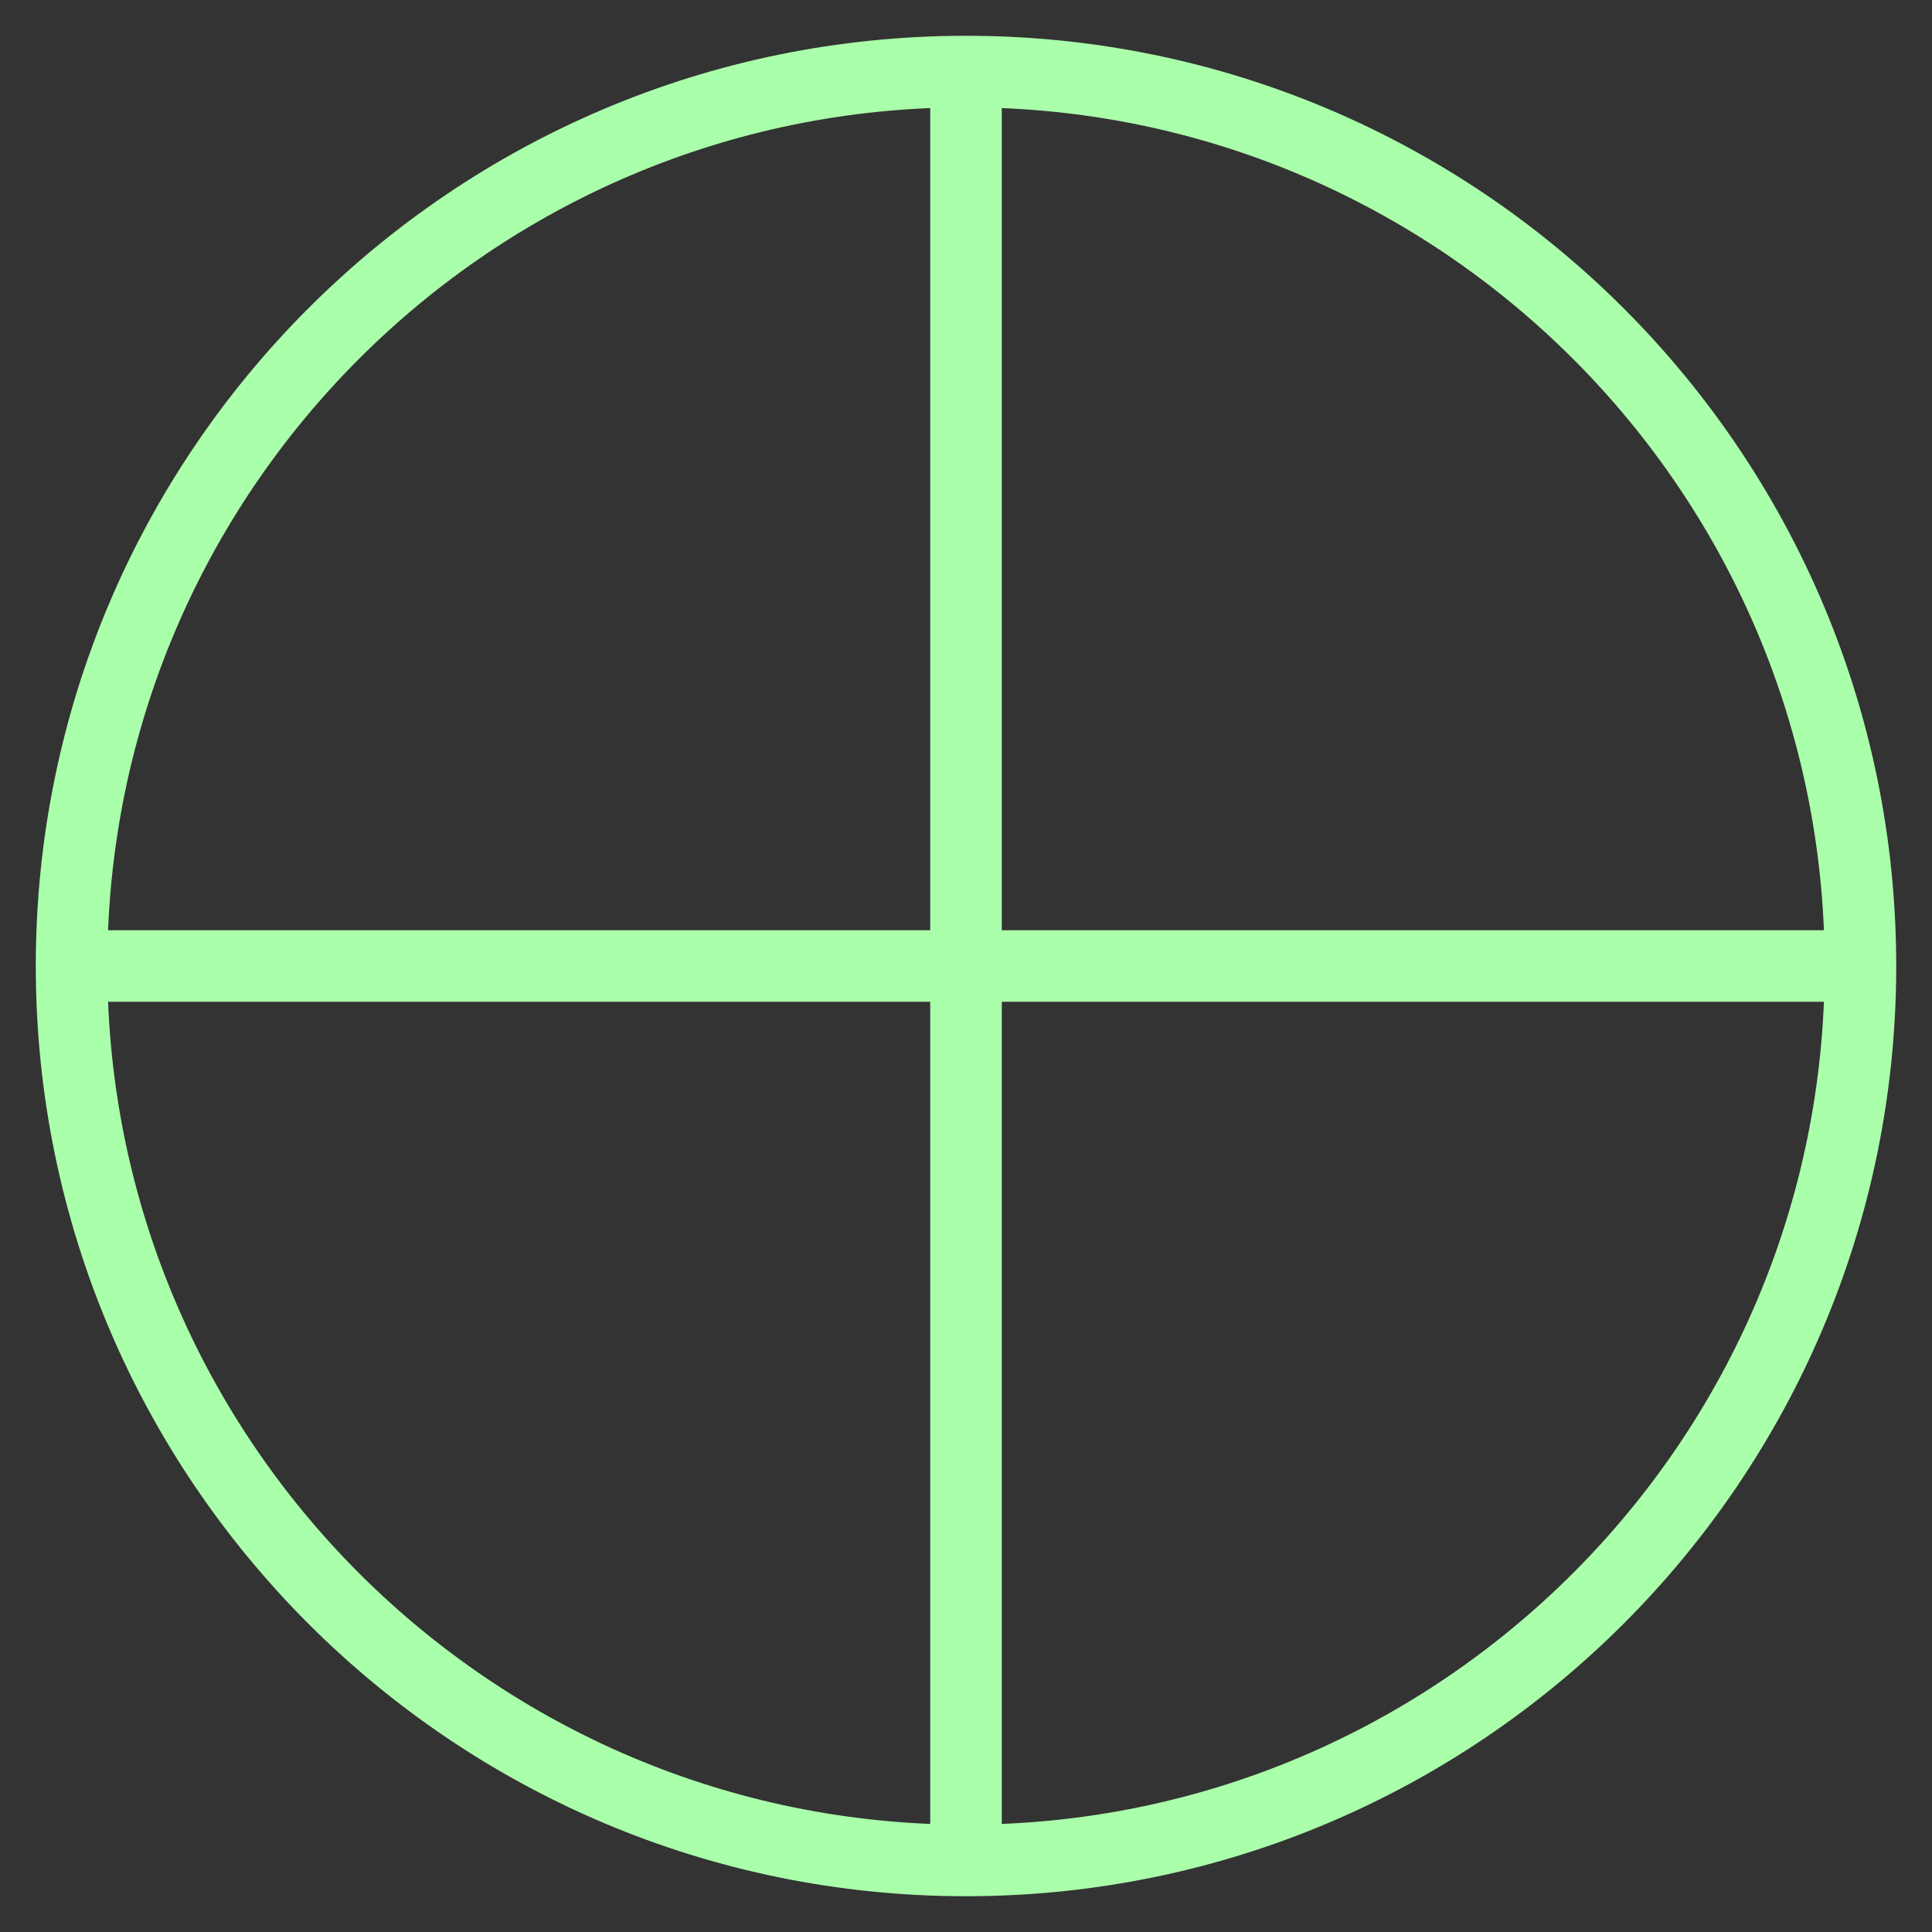 <svg xmlns="http://www.w3.org/2000/svg" version="1.2" baseProfile="tiny" width="276.48" height="276.48" viewBox="46 46 108 108"><rect x="46" y="46" width="108" height="108" fill="#333333" stroke="none"/><path d="m 50,100 100,0 m -50,-50 0,100 m 50,-50 c 0,27.6 -22.4,50 -50,50 -27.6,0 -50,-22.4 -50,-50 0,-27.6 22.4,-50 50,-50 27.6,0 50,22.4 50,50 z" stroke-width="4" stroke="rgb(170,255,170)" fill="none" ></path></svg>